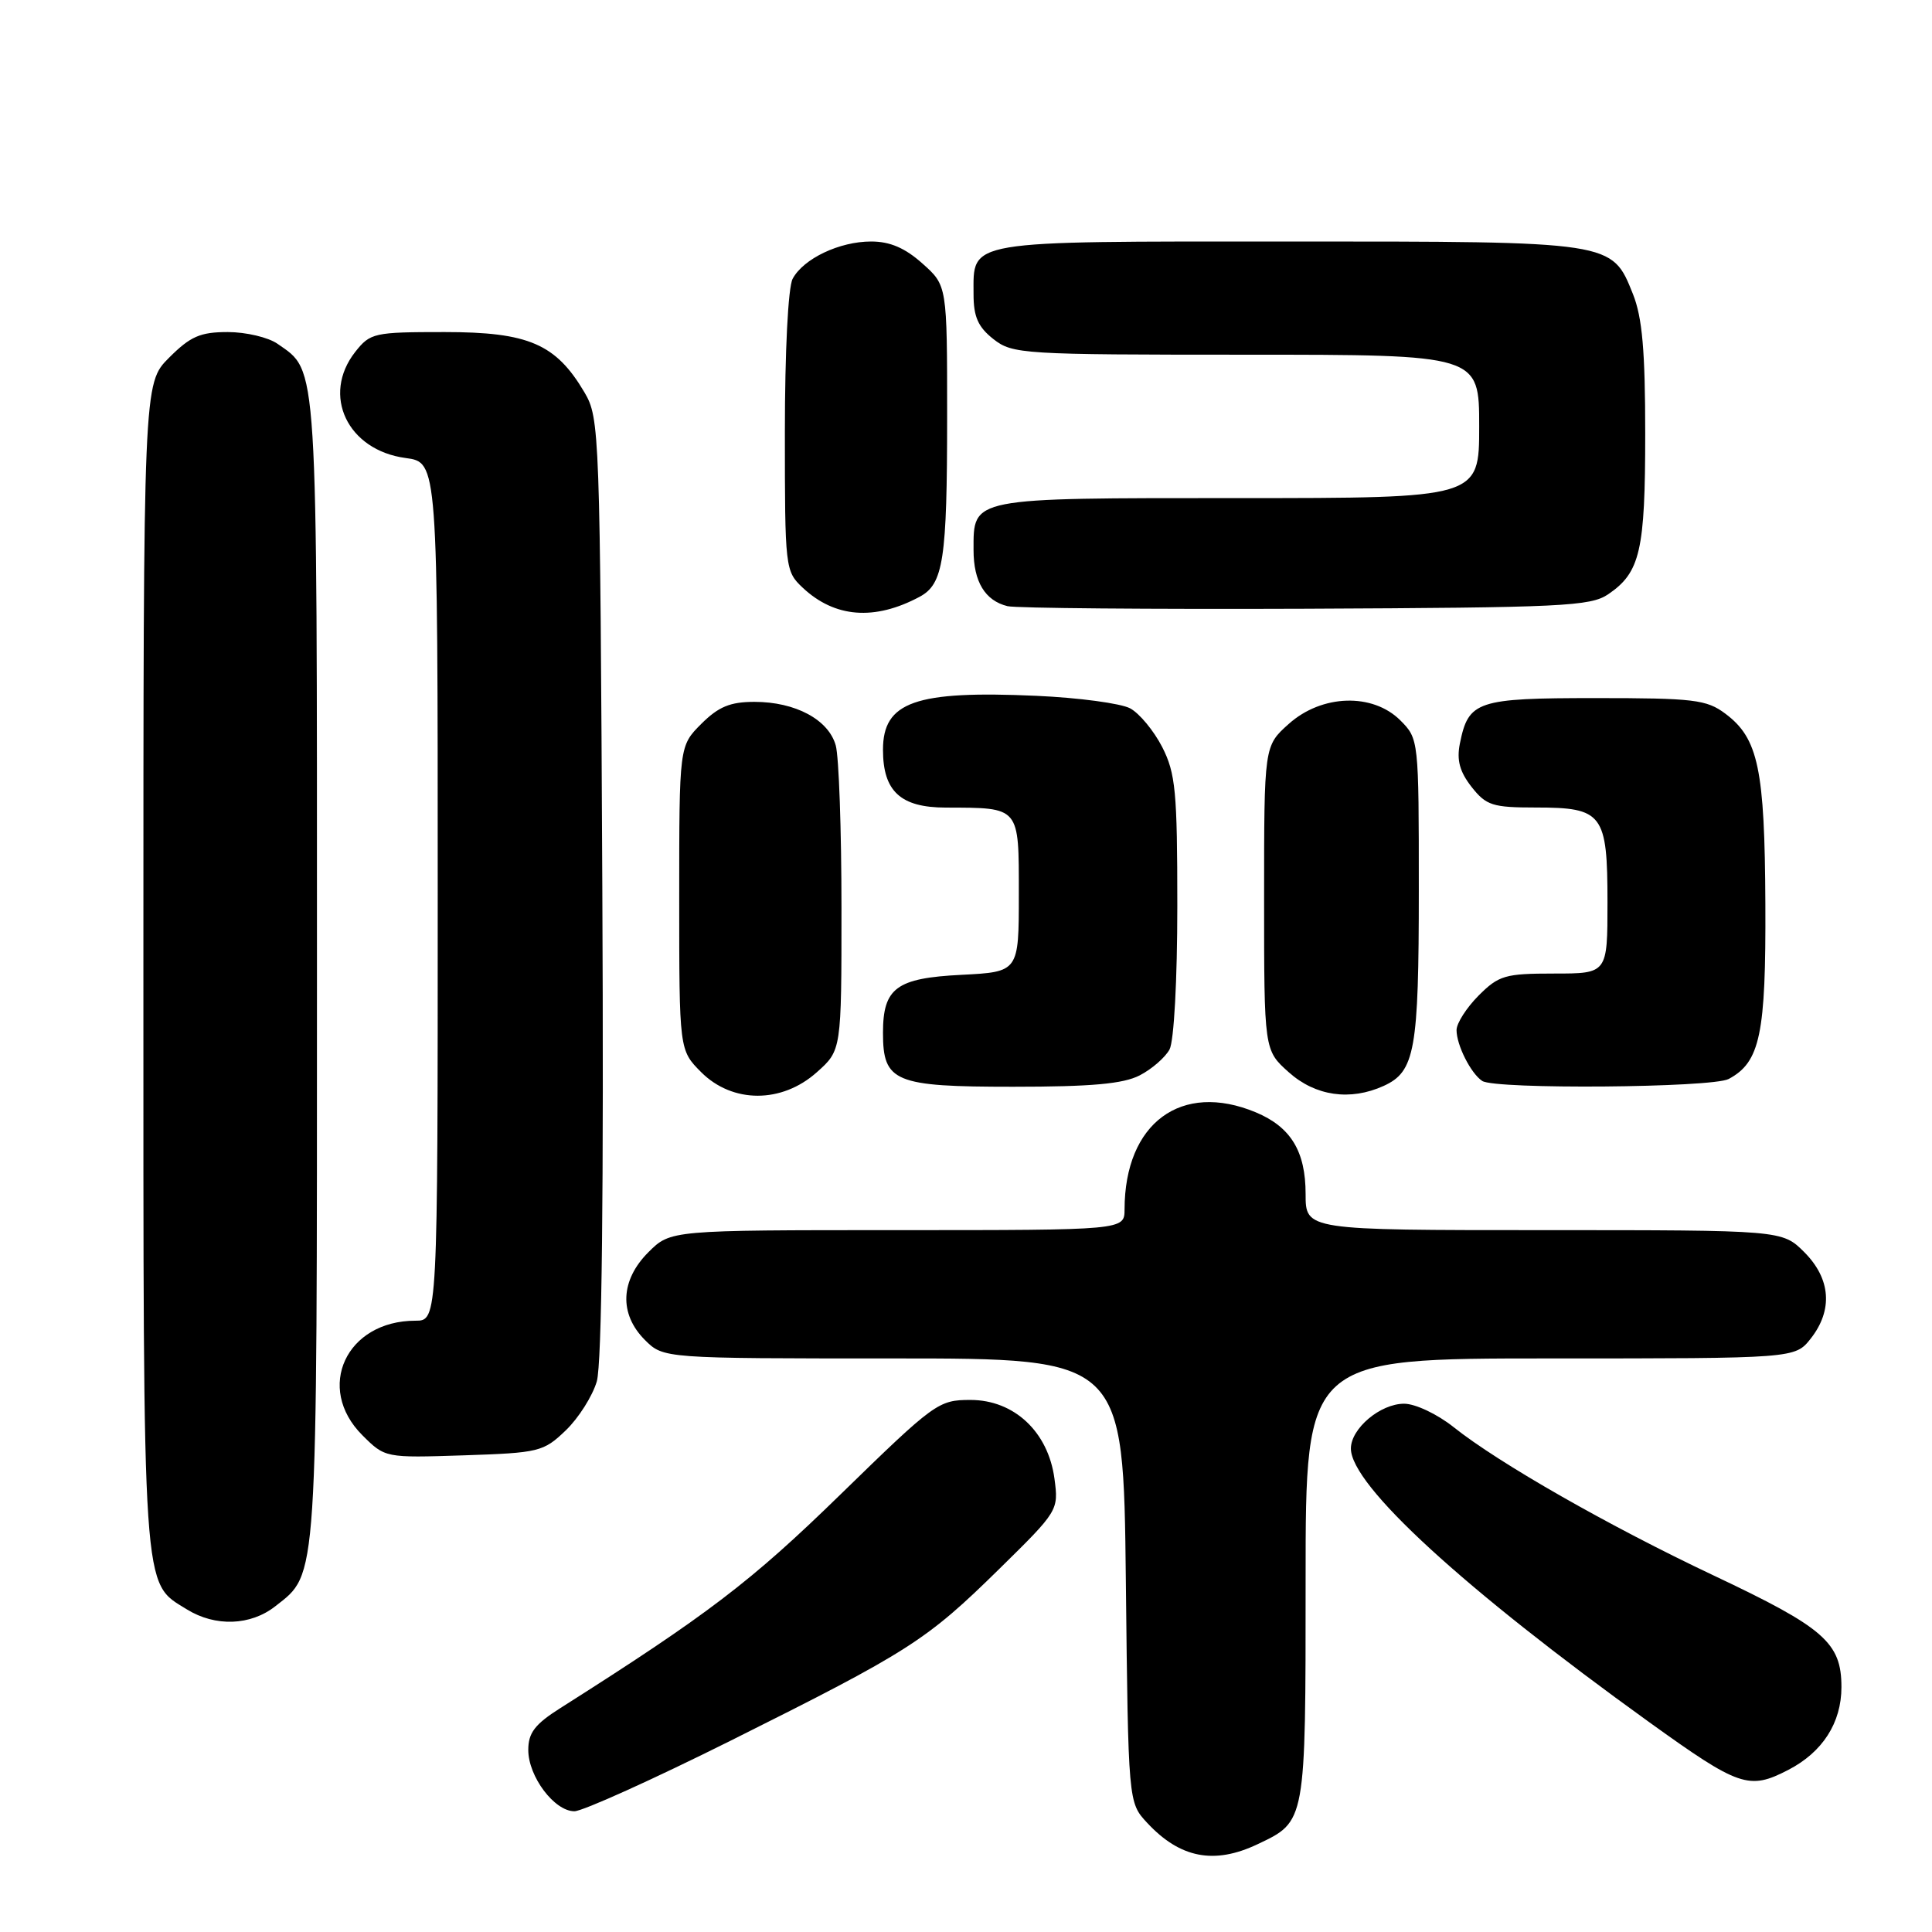 <?xml version="1.0" encoding="UTF-8" standalone="no"?>
<!DOCTYPE svg PUBLIC "-//W3C//DTD SVG 1.1//EN" "http://www.w3.org/Graphics/SVG/1.1/DTD/svg11.dtd" >
<svg xmlns="http://www.w3.org/2000/svg" xmlns:xlink="http://www.w3.org/1999/xlink" version="1.1" viewBox="0 0 256 256">
 <g >
 <path fill="currentColor"
d=" M 166.63 244.37 C 173.05 241.33 173.00 241.59 173.00 209.28 C 173.00 180.00 173.00 180.00 205.43 180.00 C 237.85 180.00 237.85 180.00 239.93 177.37 C 242.90 173.59 242.59 169.44 239.08 165.92 C 236.15 163.00 236.15 163.00 204.58 163.00 C 173.00 163.00 173.00 163.00 173.00 158.22 C 173.00 152.55 171.04 149.33 166.40 147.39 C 156.52 143.27 149.03 148.81 149.01 160.25 C 149.00 163.00 149.00 163.00 118.92 163.00 C 88.85 163.00 88.85 163.00 85.92 165.92 C 82.19 169.65 82.01 174.10 85.45 177.55 C 87.91 180.00 87.91 180.00 118.39 180.00 C 148.86 180.00 148.86 180.00 149.18 209.42 C 149.50 238.84 149.50 238.84 152.00 241.53 C 156.36 246.22 160.88 247.10 166.63 244.37 Z  M 96.87 230.62 C 120.50 218.82 122.74 217.39 132.39 207.91 C 140.23 200.21 140.28 200.13 139.72 195.92 C 138.88 189.72 134.38 185.50 128.59 185.50 C 124.34 185.50 123.85 185.86 111.36 198.03 C 99.48 209.61 93.85 213.90 74.25 226.33 C 70.87 228.47 70.00 229.61 70.00 231.88 C 70.00 235.40 73.46 240.00 76.11 240.00 C 77.19 240.00 86.53 235.78 96.87 230.62 Z  M 236.96 234.52 C 241.50 232.17 244.00 228.28 244.00 223.55 C 244.00 217.66 241.74 215.69 227.07 208.76 C 213.17 202.19 198.59 193.87 192.61 189.10 C 190.45 187.38 187.54 186.00 186.05 186.00 C 182.90 186.00 179.00 189.29 179.00 191.94 C 179.00 196.80 193.92 210.48 218.52 228.19 C 230.46 236.78 231.74 237.22 236.96 234.52 Z  M 36.49 212.83 C 42.14 208.39 42.00 210.51 42.00 128.48 C 42.00 46.87 42.15 49.32 36.78 45.56 C 35.56 44.70 32.59 44.00 30.18 44.00 C 26.53 44.00 25.23 44.57 22.40 47.40 C 19.00 50.80 19.00 50.80 19.00 128.00 C 19.00 212.36 18.81 209.56 24.76 213.25 C 28.53 215.58 33.20 215.42 36.49 212.83 Z  M 74.96 189.54 C 76.66 187.91 78.51 184.99 79.08 183.04 C 79.75 180.72 80.01 158.11 79.81 117.50 C 79.51 57.04 79.45 55.41 77.45 52.00 C 73.66 45.57 70.04 44.00 58.92 44.00 C 49.55 44.00 49.06 44.11 47.07 46.63 C 42.57 52.36 46.04 59.66 53.75 60.69 C 58.00 61.26 58.00 61.26 58.00 118.13 C 58.00 175.00 58.00 175.00 55.05 175.00 C 45.87 175.00 41.74 183.90 48.01 190.17 C 51.03 193.18 51.03 193.18 61.45 192.84 C 71.43 192.51 72.01 192.37 74.96 189.54 Z  M 108.23 142.08 C 111.50 139.17 111.50 139.17 111.50 120.33 C 111.50 109.97 111.16 100.27 110.74 98.77 C 109.78 95.35 105.39 93.00 99.97 93.00 C 96.75 93.00 95.21 93.64 92.92 95.92 C 90.00 98.85 90.00 98.85 90.00 119.00 C 90.00 139.15 90.00 139.15 92.92 142.08 C 97.07 146.22 103.59 146.23 108.23 142.08 Z  M 183.34 143.89 C 187.50 142.00 188.00 139.18 188.00 117.91 C 188.00 98.01 187.99 97.90 185.55 95.45 C 181.88 91.79 175.15 92.00 170.77 95.92 C 167.50 98.84 167.50 98.84 167.50 119.00 C 167.50 139.16 167.50 139.16 170.77 142.08 C 174.30 145.24 178.92 145.90 183.34 143.89 Z  M 151.02 142.49 C 152.63 141.66 154.40 140.11 154.97 139.06 C 155.56 137.95 156.00 129.85 156.00 120.03 C 156.00 104.88 155.77 102.47 154.00 98.99 C 152.89 96.83 150.98 94.52 149.75 93.86 C 148.51 93.20 142.93 92.45 137.34 92.20 C 121.29 91.48 117.00 92.99 117.00 99.35 C 117.00 104.85 119.33 107.00 125.31 107.01 C 135.21 107.04 135.00 106.79 135.00 118.51 C 135.00 128.78 135.00 128.78 127.40 129.17 C 118.77 129.60 117.00 130.91 117.00 136.86 C 117.00 143.37 118.53 144.00 134.20 144.00 C 144.64 144.00 148.83 143.62 151.02 142.49 Z  M 229.06 142.97 C 233.23 140.74 234.00 137.05 233.92 119.80 C 233.84 101.87 232.99 97.83 228.61 94.56 C 226.13 92.70 224.42 92.50 211.46 92.50 C 195.67 92.50 194.58 92.87 193.44 98.53 C 193.00 100.73 193.42 102.26 194.99 104.27 C 196.93 106.73 197.77 107.00 203.50 107.00 C 212.38 107.00 213.00 107.81 213.00 119.57 C 213.00 129.00 213.00 129.00 205.92 129.00 C 199.43 129.00 198.60 129.24 195.92 131.92 C 194.32 133.53 193.00 135.59 193.00 136.49 C 193.00 138.48 194.89 142.23 196.40 143.23 C 198.10 144.37 226.87 144.14 229.06 142.97 Z  M 121.85 79.08 C 125.01 77.39 125.50 74.20 125.50 55.17 C 125.50 37.83 125.50 37.83 122.23 34.92 C 119.93 32.86 117.93 32.00 115.43 32.00 C 111.23 32.00 106.46 34.27 105.03 36.94 C 104.43 38.06 104.00 46.56 104.00 57.26 C 104.00 75.31 104.04 75.69 106.37 77.88 C 110.61 81.86 115.89 82.27 121.85 79.08 Z  M 213.10 78.74 C 217.34 75.85 218.00 72.99 218.00 57.47 C 218.00 46.49 217.61 42.07 216.38 38.98 C 213.56 31.95 213.92 32.00 170.62 32.00 C 127.59 32.00 129.00 31.76 129.00 39.00 C 129.00 41.97 129.60 43.33 131.63 44.93 C 134.17 46.92 135.42 47.00 165.13 47.00 C 196.00 47.00 196.00 47.00 196.00 56.50 C 196.00 66.00 196.00 66.00 164.07 66.00 C 128.40 66.00 129.00 65.88 129.00 72.88 C 129.00 77.07 130.52 79.59 133.50 80.32 C 134.60 80.59 152.38 80.74 173.00 80.66 C 207.02 80.51 210.74 80.34 213.10 78.74 Z "/>
</g>
</svg>